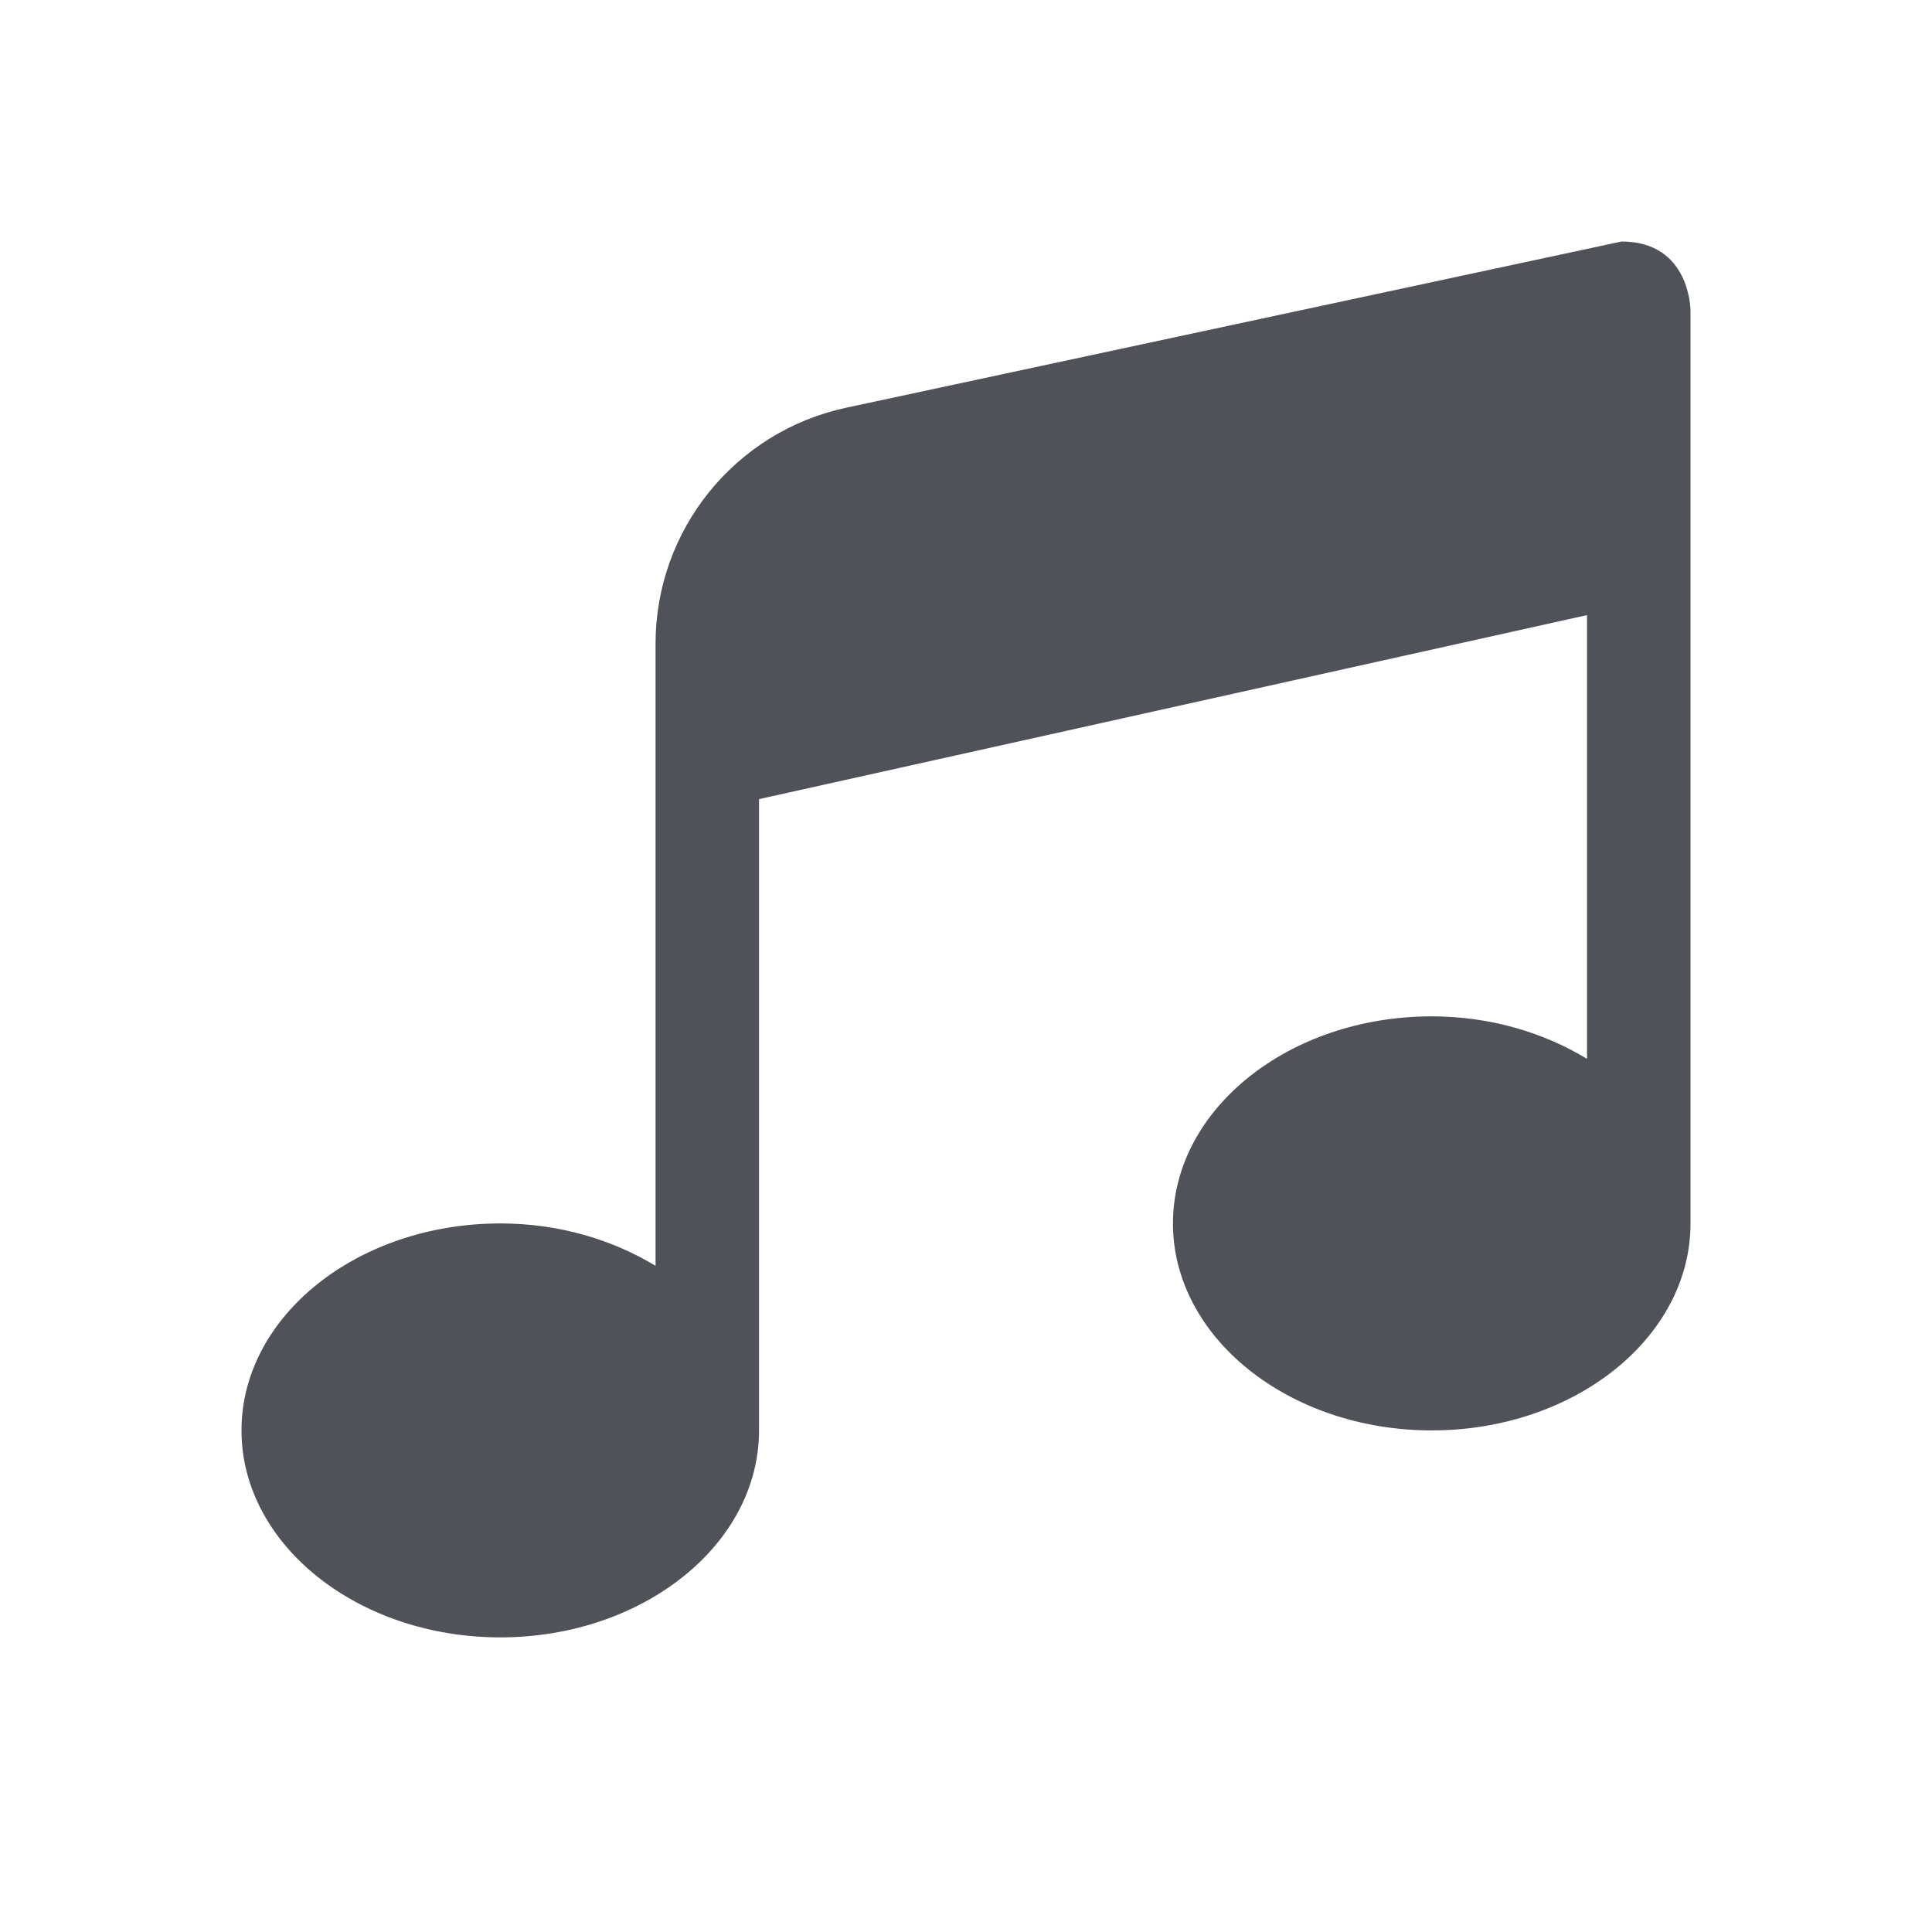 <svg width="16" height="16" viewBox="0 0 16 16" fill="none" 
    xmlns="http://www.w3.org/2000/svg">
    <path d="M14 2.571C14 2.571 14 2 13.429 2L7.01 3.376C6.087 3.573 5.429 4.388 5.429 5.331V10.483C5.069 10.265 4.627 10.132 4.143 10.132C2.962 10.132 2 10.9 2 11.846C2 12.791 2.962 13.56 4.143 13.56C5.324 13.56 6.286 12.791 6.286 11.846V6.618L13.143 5.094V8.769C12.784 8.551 12.341 8.417 11.857 8.417C10.675 8.417 9.714 9.186 9.714 10.132C9.714 11.077 10.675 11.846 11.857 11.846C13.039 11.846 14 11.077 14 10.132V2.571Z" fill="#4F5258"/>
</svg>